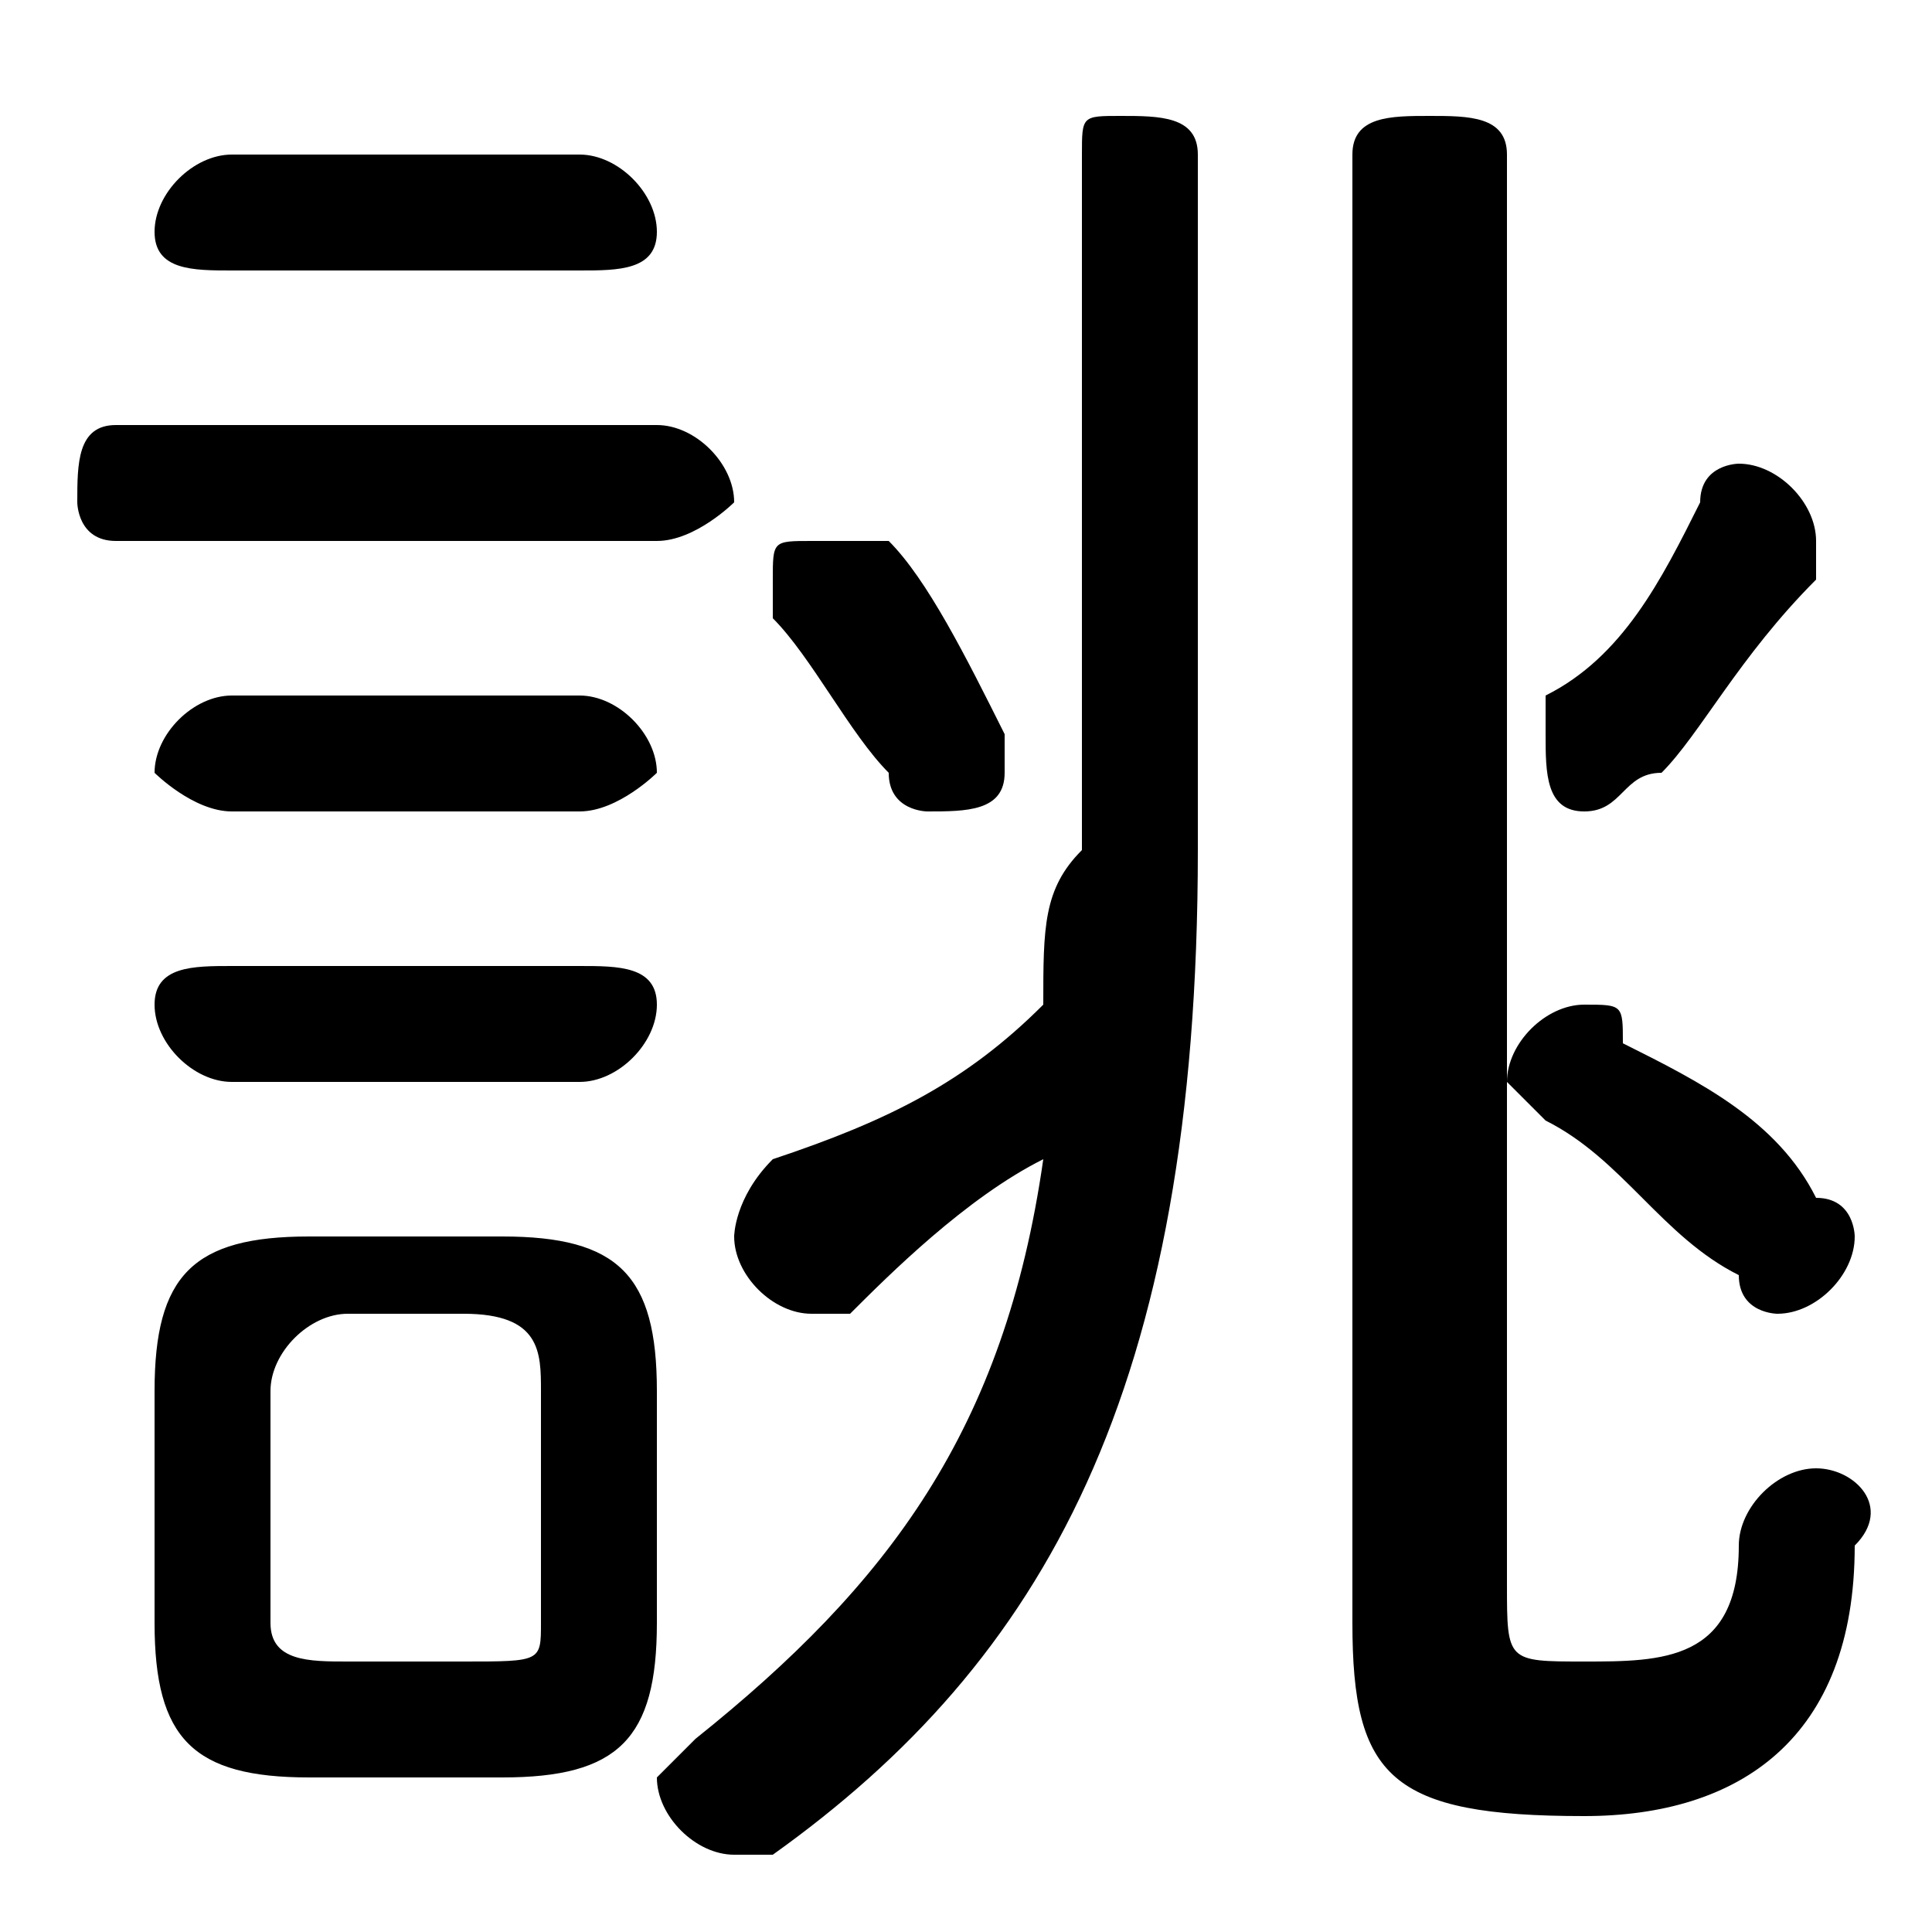 <svg xmlns="http://www.w3.org/2000/svg" viewBox="0 -44.0 50.0 50.0">
    <rect x="0" y="-44.0" width="50.0" height="50.0" fill="#808080" stroke="none"/>
    <g transform="scale(1, -1)">
        <!-- ボディの枠 -->
        <rect x="0" y="-6.0" width="50.0" height="50.0"
            stroke="white" fill="white"/>
        <!-- グリフ座標系の原点 -->
        <circle cx="0" cy="0" r="5" fill="white"/>
        <!-- グリフのアウトライン -->
        <g style="fill:black;stroke:#000000;stroke-width:0;stroke-linecap:round;stroke-linejoin:round;">
        <path d="M 13.0 -2.0 C 16.0 -2.0 17.0 -1.0 17.0 2.0 L 17.0 8.0 C 17.0 11.0 16.0 12.0 13.0 12.0 L 8.0 12.0 C 5.0 12.0 4.0 11.0 4.0 8.0 L 4.0 2.0 C 4.0 -1.0 5.0 -2.0 8.0 -2.0 Z M 9.0 1.0 C 8.0 1.0 7.0 1.0 7.0 2.0 L 7.0 8.0 C 7.0 9.0 8.0 10.0 9.0 10.0 L 12.0 10.0 C 14.0 10.0 14.0 9.0 14.0 8.0 L 14.0 2.0 C 14.0 1.0 14.0 1.0 12.0 1.0 Z M 31.0 40.0 C 31.0 41.0 30.0 41.0 29.0 41.0 C 28.0 41.0 28.0 41.0 28.0 40.0 L 28.0 22.0 C 27.0 21.0 27.0 20.0 27.0 18.0 C 25.0 16.0 23.0 15.0 20.0 14.0 C 19.0 13.0 19.0 12.0 19.0 12.0 C 19.0 11.0 20.0 10.0 21.0 10.0 C 21.0 10.0 21.0 10.0 22.0 10.0 C 23.0 11.0 25.0 13.0 27.0 14.0 C 26.0 7.0 23.0 3.0 18.0 -1.0 C 18.0 -1.0 17.0 -2.0 17.0 -2.0 C 17.0 -3.0 18.0 -4.0 19.0 -4.0 C 19.0 -4.0 20.0 -4.0 20.0 -4.0 C 27.0 1.0 31.0 8.0 31.0 22.0 Z M 17.0 30.0 C 18.0 30.0 19.0 31.0 19.0 31.0 C 19.0 32.0 18.0 33.0 17.0 33.0 L 3.0 33.0 C 2.0 33.0 2.0 32.0 2.0 31.0 C 2.0 31.0 2.0 30.0 3.0 30.0 Z M 15.0 37.0 C 16.0 37.0 17.0 37.0 17.0 38.0 C 17.0 39.0 16.0 40.0 15.0 40.0 L 6.0 40.0 C 5.0 40.0 4.0 39.0 4.0 38.0 C 4.0 37.0 5.0 37.0 6.0 37.0 Z M 15.0 23.0 C 16.0 23.0 17.0 24.0 17.0 24.0 C 17.0 25.0 16.0 26.0 15.0 26.0 L 6.0 26.0 C 5.0 26.0 4.0 25.0 4.0 24.0 C 4.0 24.0 5.0 23.0 6.0 23.0 Z M 15.0 16.0 C 16.0 16.0 17.0 17.0 17.0 18.0 C 17.0 19.0 16.0 19.0 15.0 19.0 L 6.0 19.0 C 5.0 19.0 4.0 19.0 4.0 18.0 C 4.0 17.0 5.0 16.0 6.0 16.0 Z M 39.0 40.0 C 39.0 41.0 38.0 41.0 37.0 41.0 C 36.0 41.0 35.0 41.0 35.0 40.0 L 35.0 2.0 C 35.0 -2.0 36.0 -3.0 41.0 -3.0 C 45.0 -3.0 48.0 -1.0 48.0 4.0 C 49.0 5.0 48.0 6.0 47.0 6.0 C 46.0 6.0 45.0 5.0 45.0 4.0 C 45.0 1.0 43.0 1.0 41.0 1.0 C 39.0 1.0 39.0 1.0 39.0 3.0 Z M 23.0 30.0 C 22.0 30.0 22.0 30.0 21.0 30.0 C 20.0 30.0 20.0 30.0 20.0 29.0 C 20.0 29.0 20.0 28.0 20.0 28.0 C 21.0 27.0 22.0 25.0 23.0 24.0 C 23.0 23.0 24.0 23.0 24.0 23.0 C 25.0 23.0 26.0 23.0 26.0 24.0 C 26.0 25.0 26.0 25.0 26.0 25.0 C 25.0 27.0 24.0 29.0 23.0 30.0 Z M 42.0 17.0 C 42.0 18.0 42.0 18.0 41.0 18.0 C 40.0 18.0 39.0 17.0 39.0 16.0 C 39.0 16.0 40.0 15.0 40.0 15.0 C 42.0 14.0 43.0 12.0 45.0 11.0 C 45.0 10.0 46.0 10.0 46.0 10.0 C 47.0 10.0 48.0 11.0 48.0 12.0 C 48.0 12.0 48.0 13.0 47.0 13.0 C 46.0 15.0 44.0 16.0 42.0 17.0 Z M 44.0 31.0 C 43.0 29.0 42.0 27.0 40.0 26.0 C 40.0 26.0 40.0 25.0 40.0 25.0 C 40.0 24.0 40.0 23.0 41.0 23.0 C 42.0 23.0 42.0 24.0 43.0 24.0 C 44.0 25.0 45.0 27.0 47.0 29.0 C 47.0 29.0 47.0 30.0 47.0 30.0 C 47.0 31.0 46.0 32.0 45.0 32.0 C 45.0 32.0 44.0 32.0 44.0 31.0 Z"/>
    </g>
    </g>
</svg>
